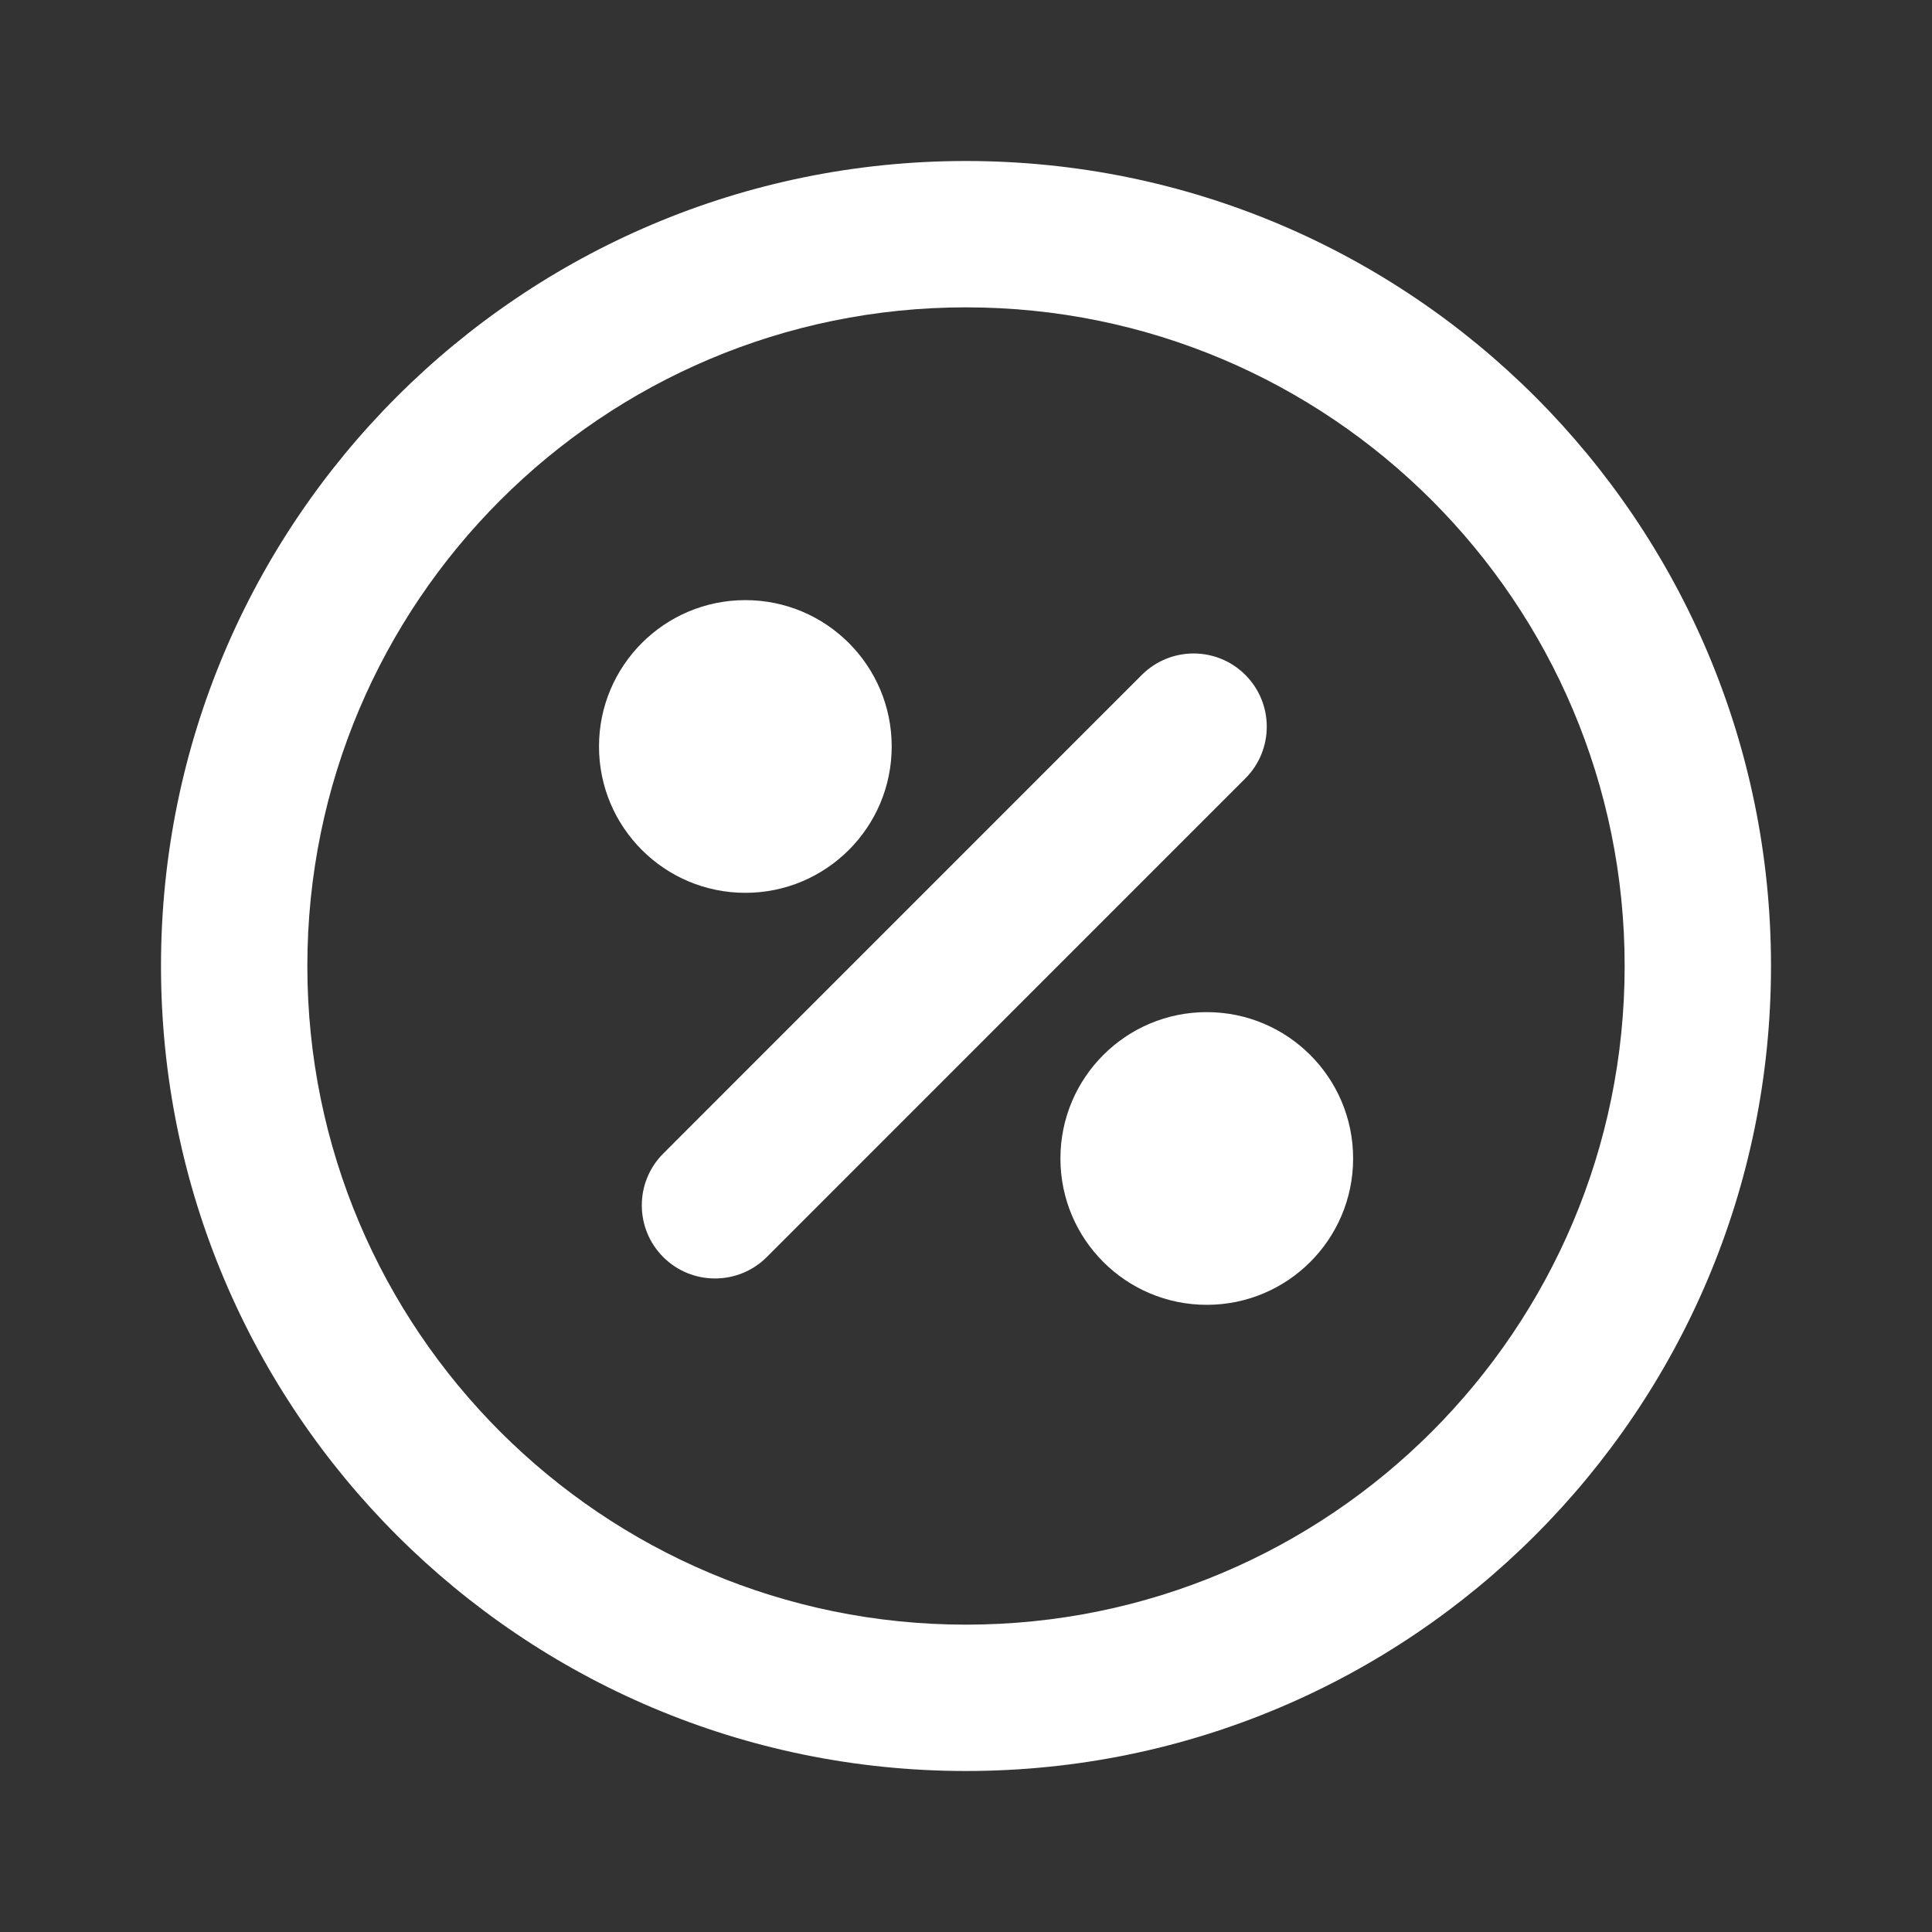 <svg width="24" height="24" viewBox="0 0 24 24" fill="none" xmlns="http://www.w3.org/2000/svg">
<rect x="0" y="0" width="24" height="24" fill="#333333" stroke="none"/>
<path d="M9.259 7.455C8.255 7.455 7.441 8.269 7.441 9.273C7.441 10.277 8.255 11.091 9.259 11.091C10.263 11.091 11.077 10.277 11.077 9.273C11.077 8.269 10.263 7.455 9.259 7.455Z" fill="white"/>
<path d="M15.47 9.67C15.825 9.315 15.825 8.739 15.47 8.384C15.115 8.029 14.54 8.029 14.184 8.384L8.239 14.33C7.884 14.685 7.884 15.261 8.239 15.616C8.594 15.97 9.17 15.97 9.525 15.616L15.47 9.67Z" fill="white"/>
<path d="M13.173 14.391C13.173 13.387 13.987 12.573 14.991 12.573C15.995 12.573 16.809 13.387 16.809 14.391C16.809 15.395 15.995 16.209 14.991 16.209C13.987 16.209 13.173 15.395 13.173 14.391Z" fill="white"/>
<path fill-rule="evenodd" clip-rule="evenodd" d="M12 2C6.477 2 2 6.477 2 12C2 17.523 6.477 22 12 22C17.523 22 22 17.523 22 12C22 6.477 17.523 2 12 2ZM3.818 12C3.818 7.481 7.481 3.818 12 3.818C16.519 3.818 20.182 7.481 20.182 12C20.182 16.519 16.519 20.182 12 20.182C7.481 20.182 3.818 16.519 3.818 12Z" fill="white"/>
</svg>
